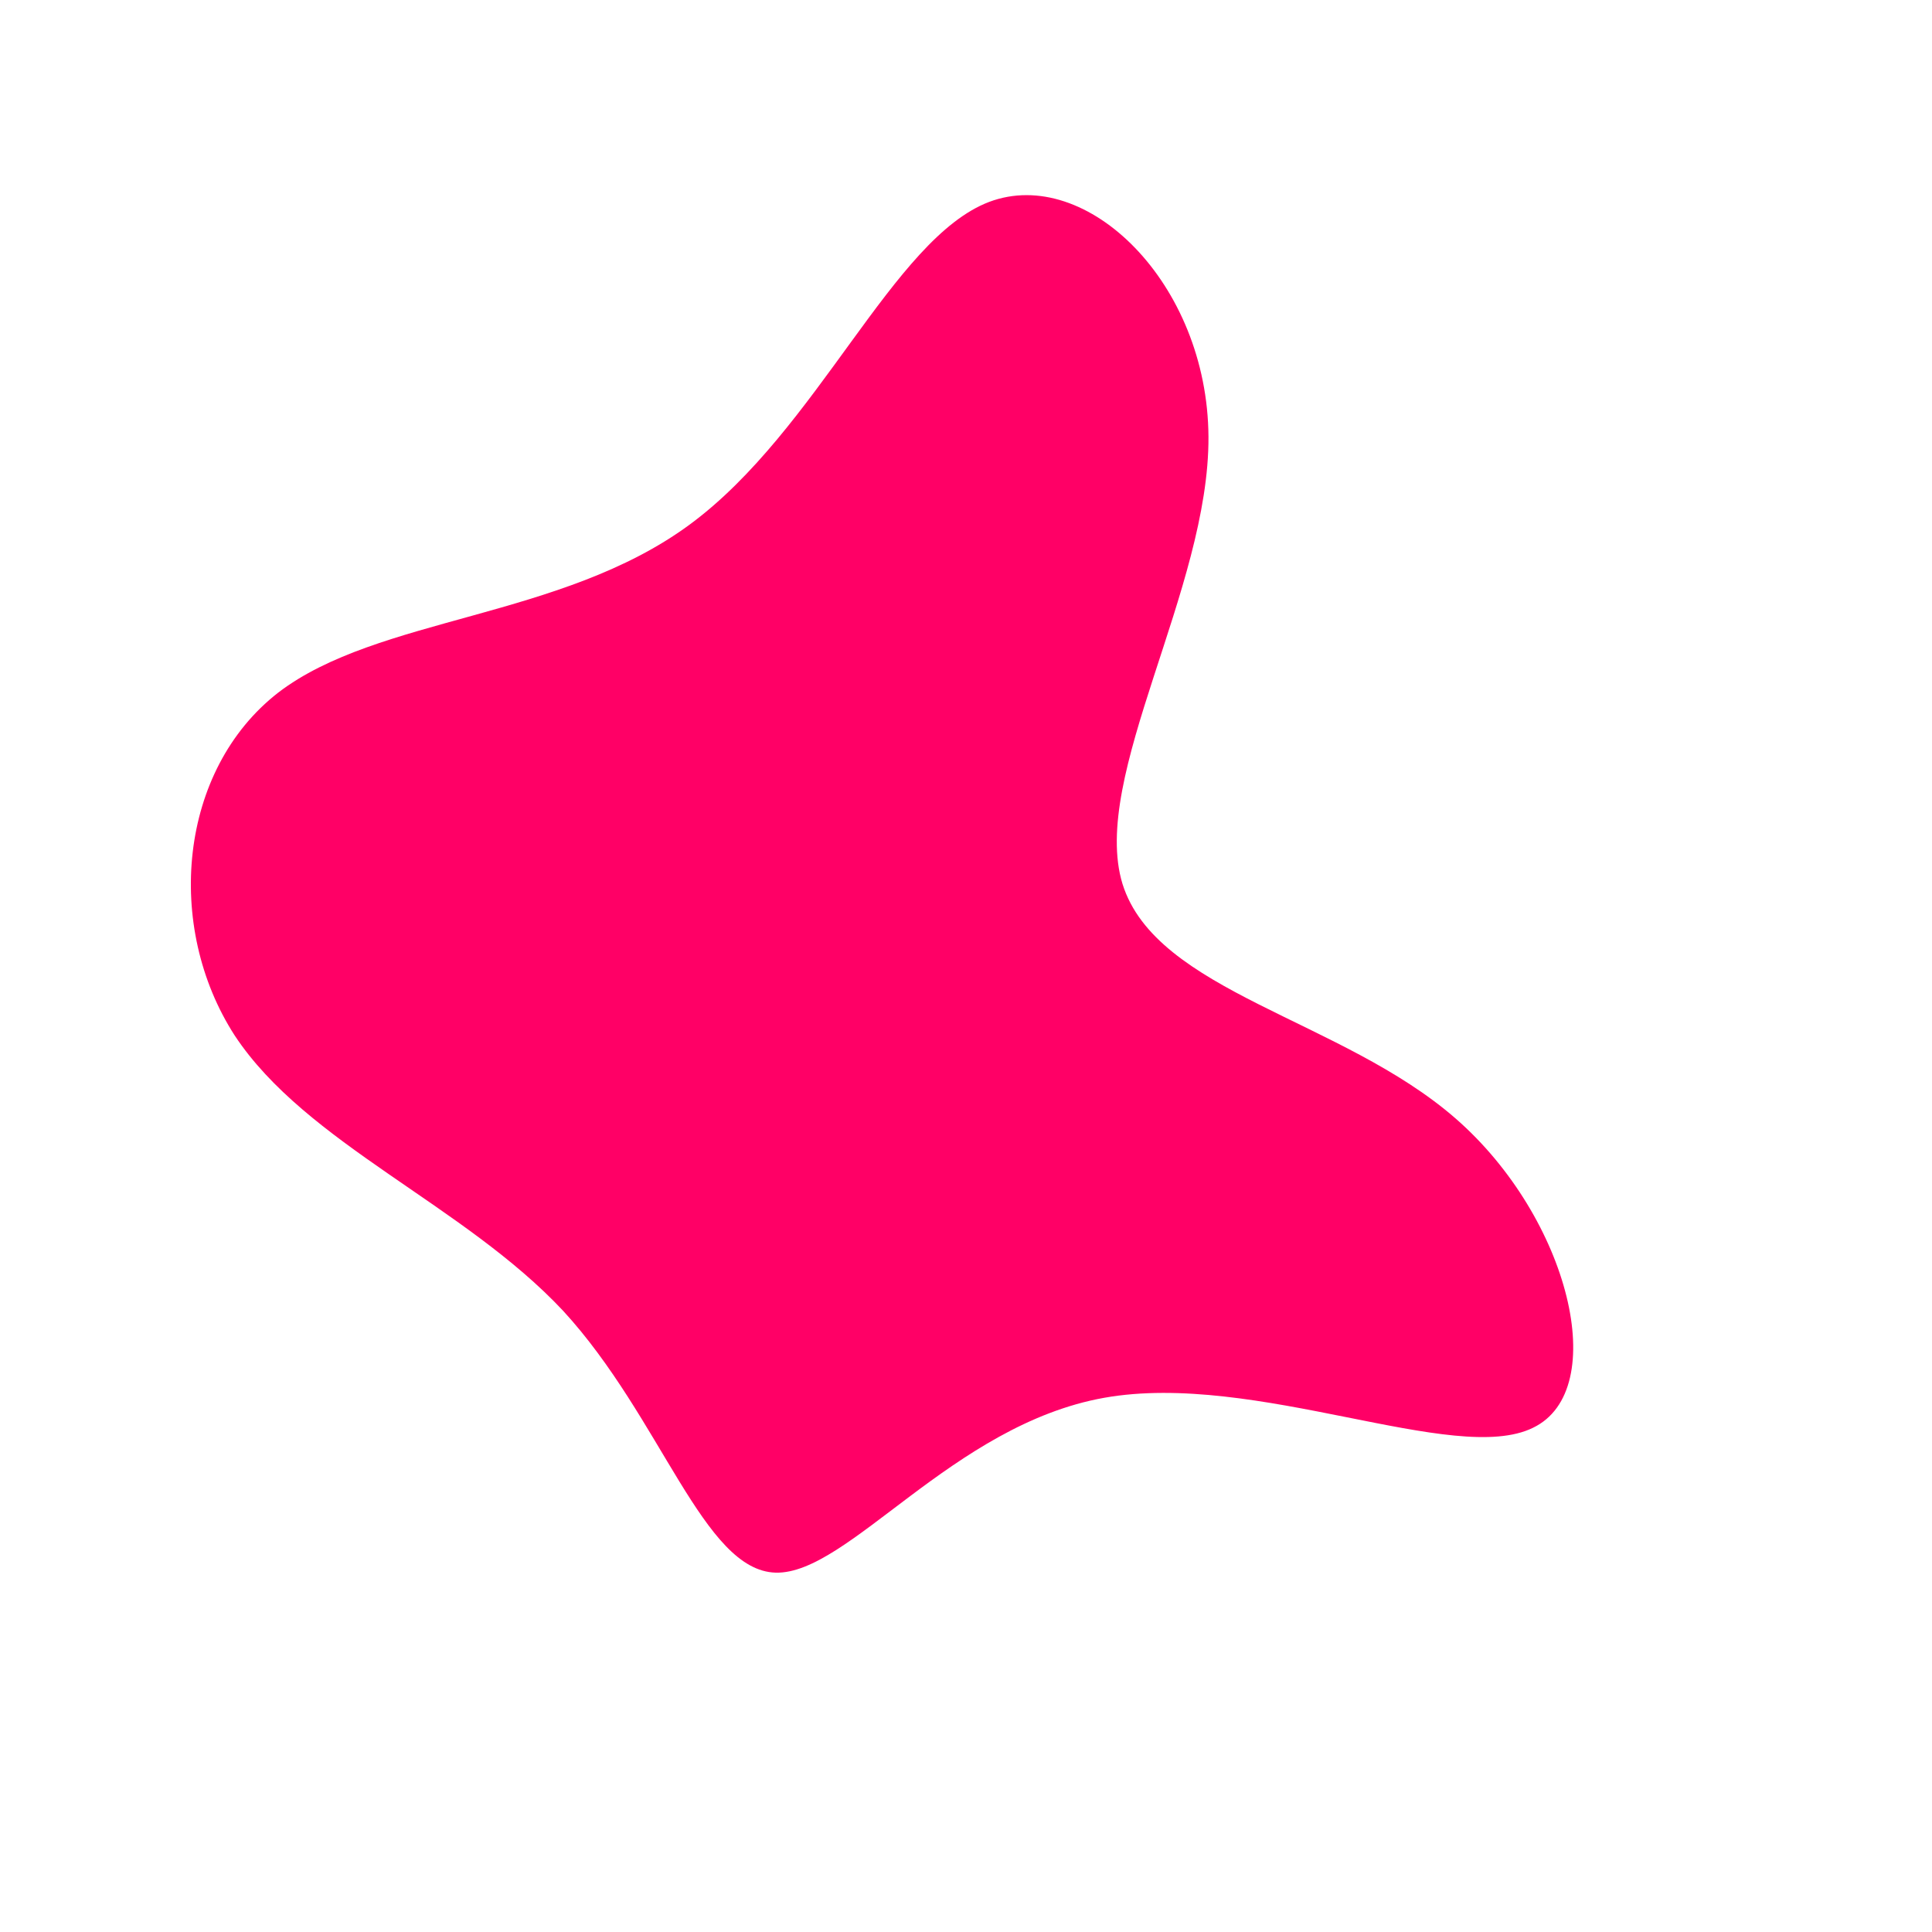 <svg viewBox="0 0 200 200" xmlns="http://www.w3.org/2000/svg">
  <path fill="#FF0066" d="M25.1,-54.8C25.2,-39,12.8,-19.6,16.2,-8.5C19.7,2.7,38.9,5.5,50.7,15.8C62.5,26.1,66.8,43.9,58.7,47.8C50.6,51.8,30,41.9,14.3,44.7C-1.4,47.5,-12.2,63,-19.7,62.8C-27.2,62.6,-31.5,46.8,-41.7,35.7C-52,24.7,-68.3,18.4,-75.7,7.2C-83,-4.1,-81.5,-20.3,-71.2,-28.3C-60.9,-36.2,-41.9,-35.9,-28.6,-45.7C-15.3,-55.5,-7.6,-75.3,2.4,-79.1C12.5,-82.9,25,-70.7,25.1,-54.8Z" transform="translate(100 100)" />
</svg>